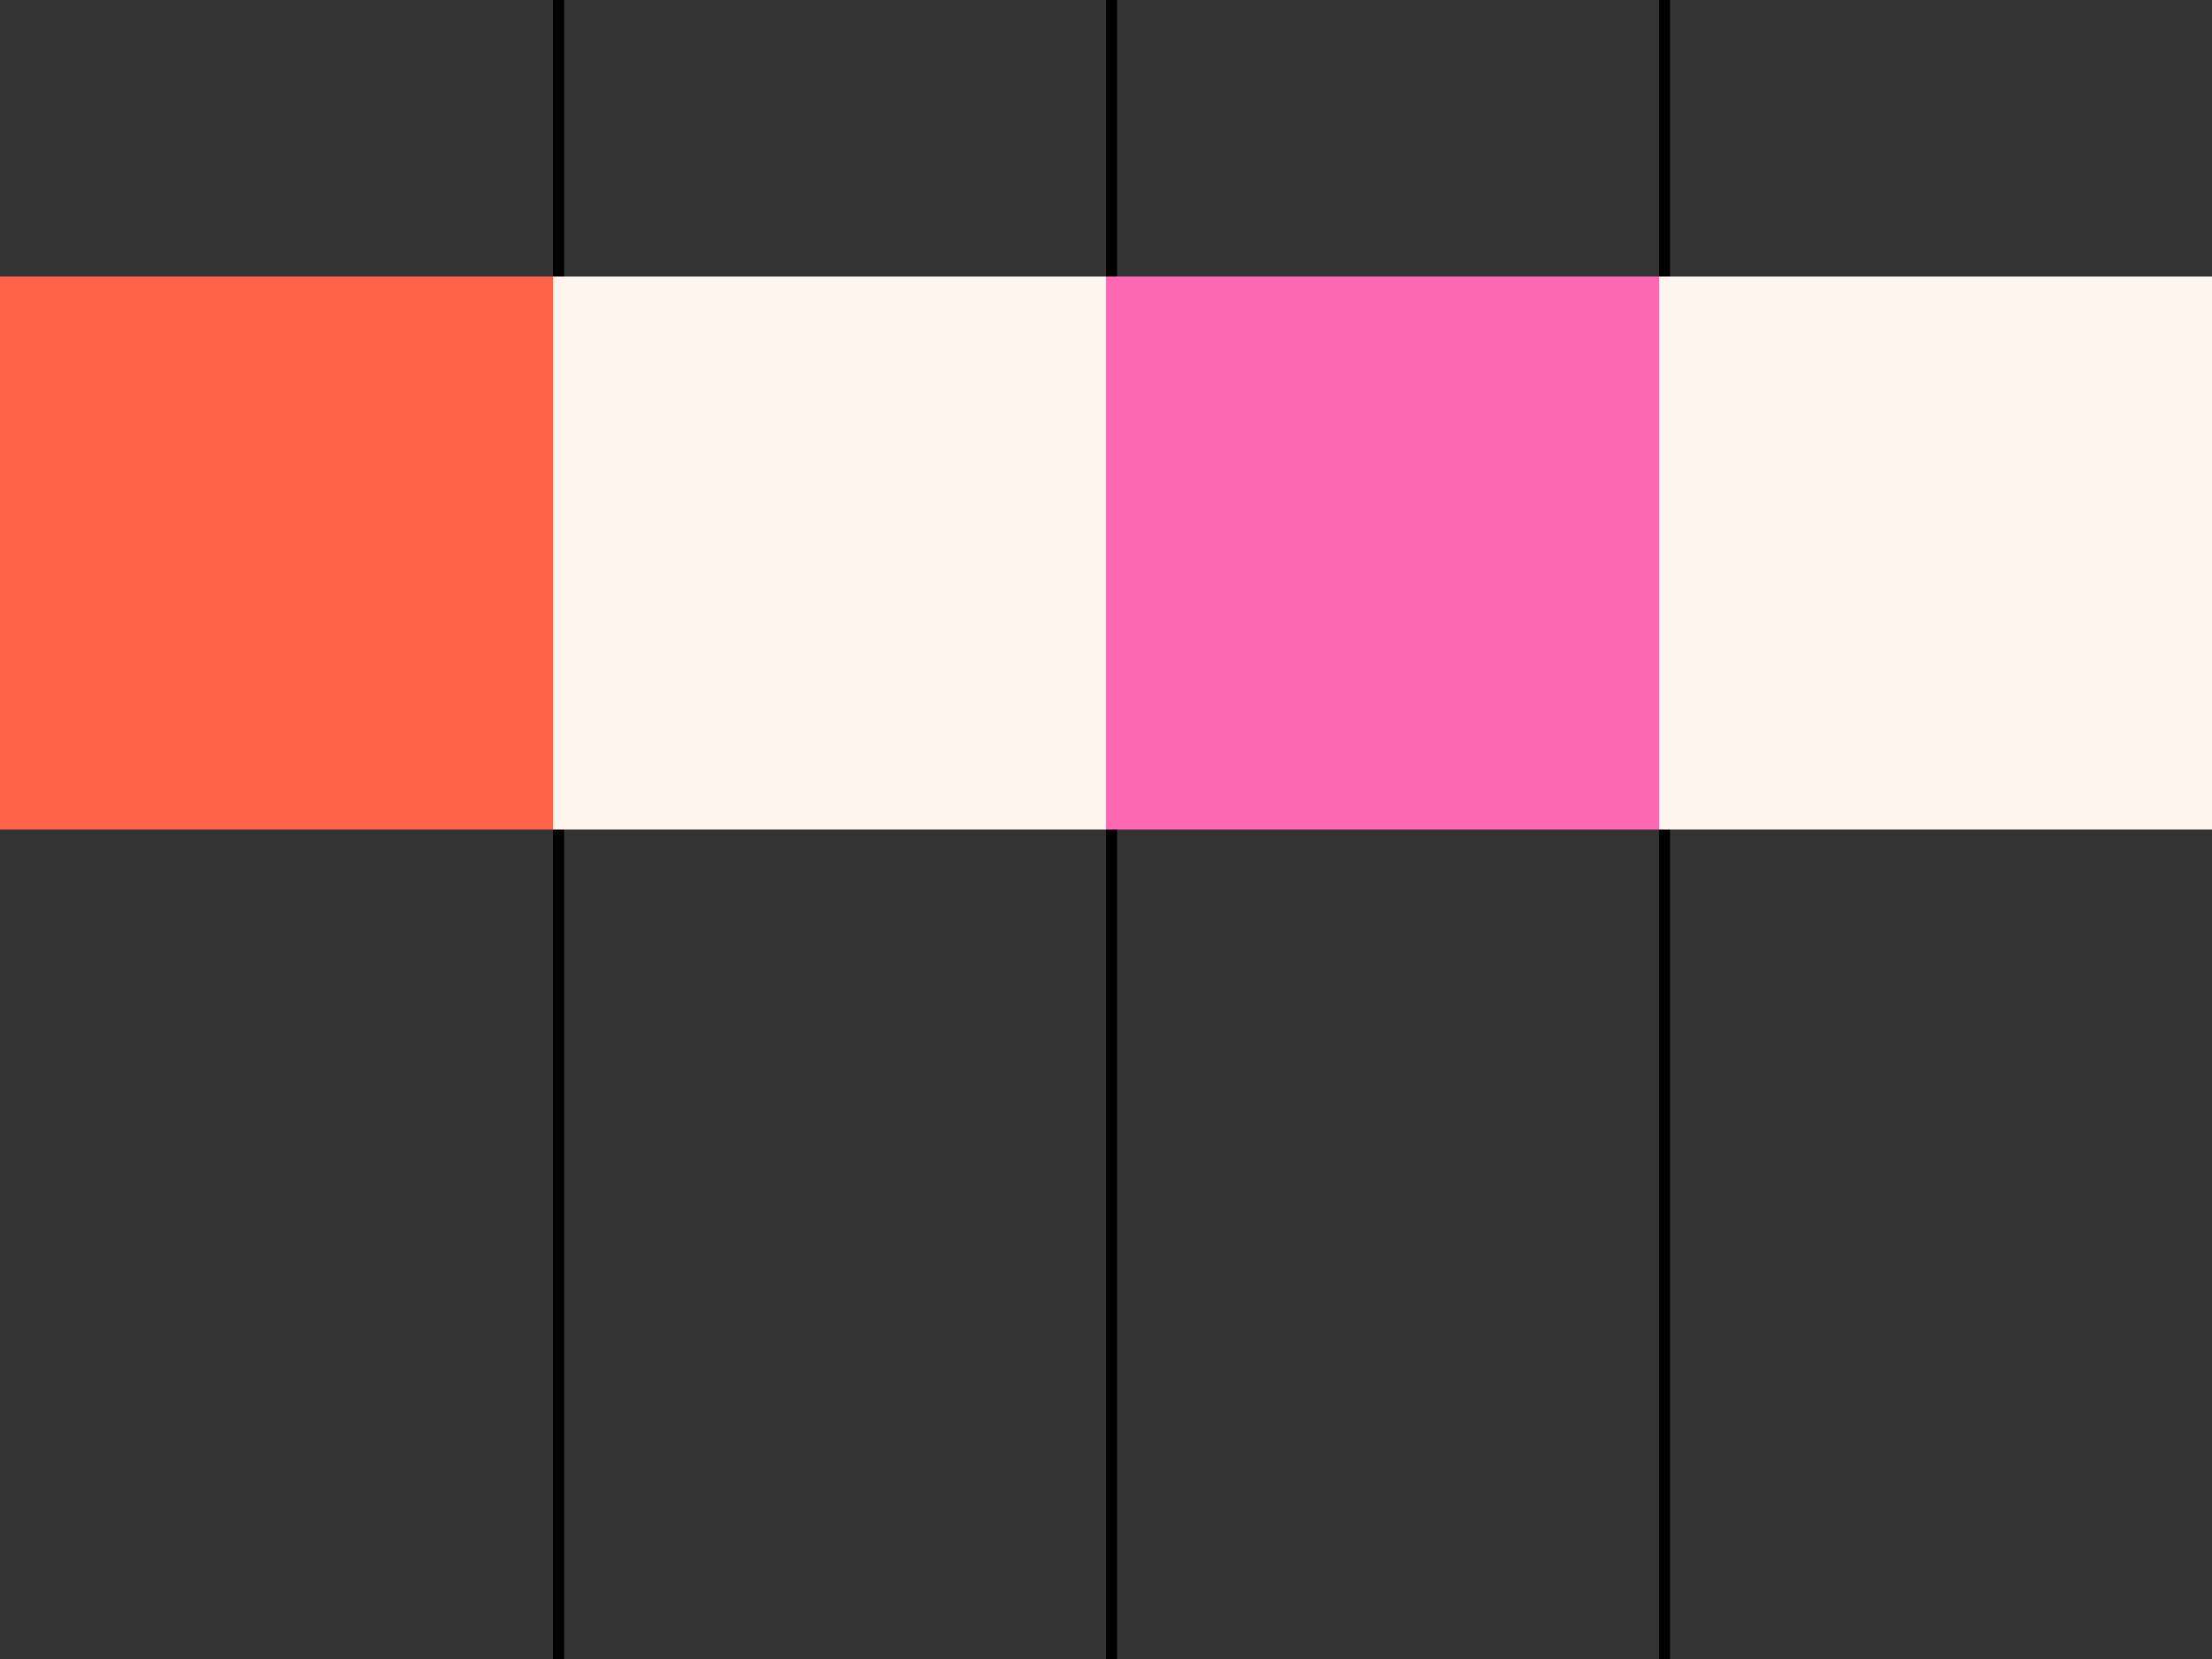 <svg width="400" height="300" xmlns="http://www.w3.org/2000/svg">
  <rect width="100%" height="100%" fill="#333333" stroke="none"/>
  <!-- Sewing Lines -->
  <rect x="100" y="0" width="2" height="300"/>
  <rect x="200" y="0" width="2" height="300"/>
  <rect x="300" y="0" width="2" height="300"/>

  <!-- Rows of Blocks -->
  <!-- Row 1: SiS, Log Cabin, Nine Patch, Log Cabin -->
  <g transform="translate(0, 50)">
    <rect x="0" y="0" width="100" height="100" fill="#FF6347"/>
    <rect x="100" y="0" width="100" height="100" fill="#FFF5EE"/>
    <rect x="200" y="0" width="100" height="100" fill="#FF69B4"/>
    <rect x="300" y="0" width="100" height="100" fill="#FFF5EE"/>
  </g>

  <!-- Repeat for remaining rows... -->

</svg>
